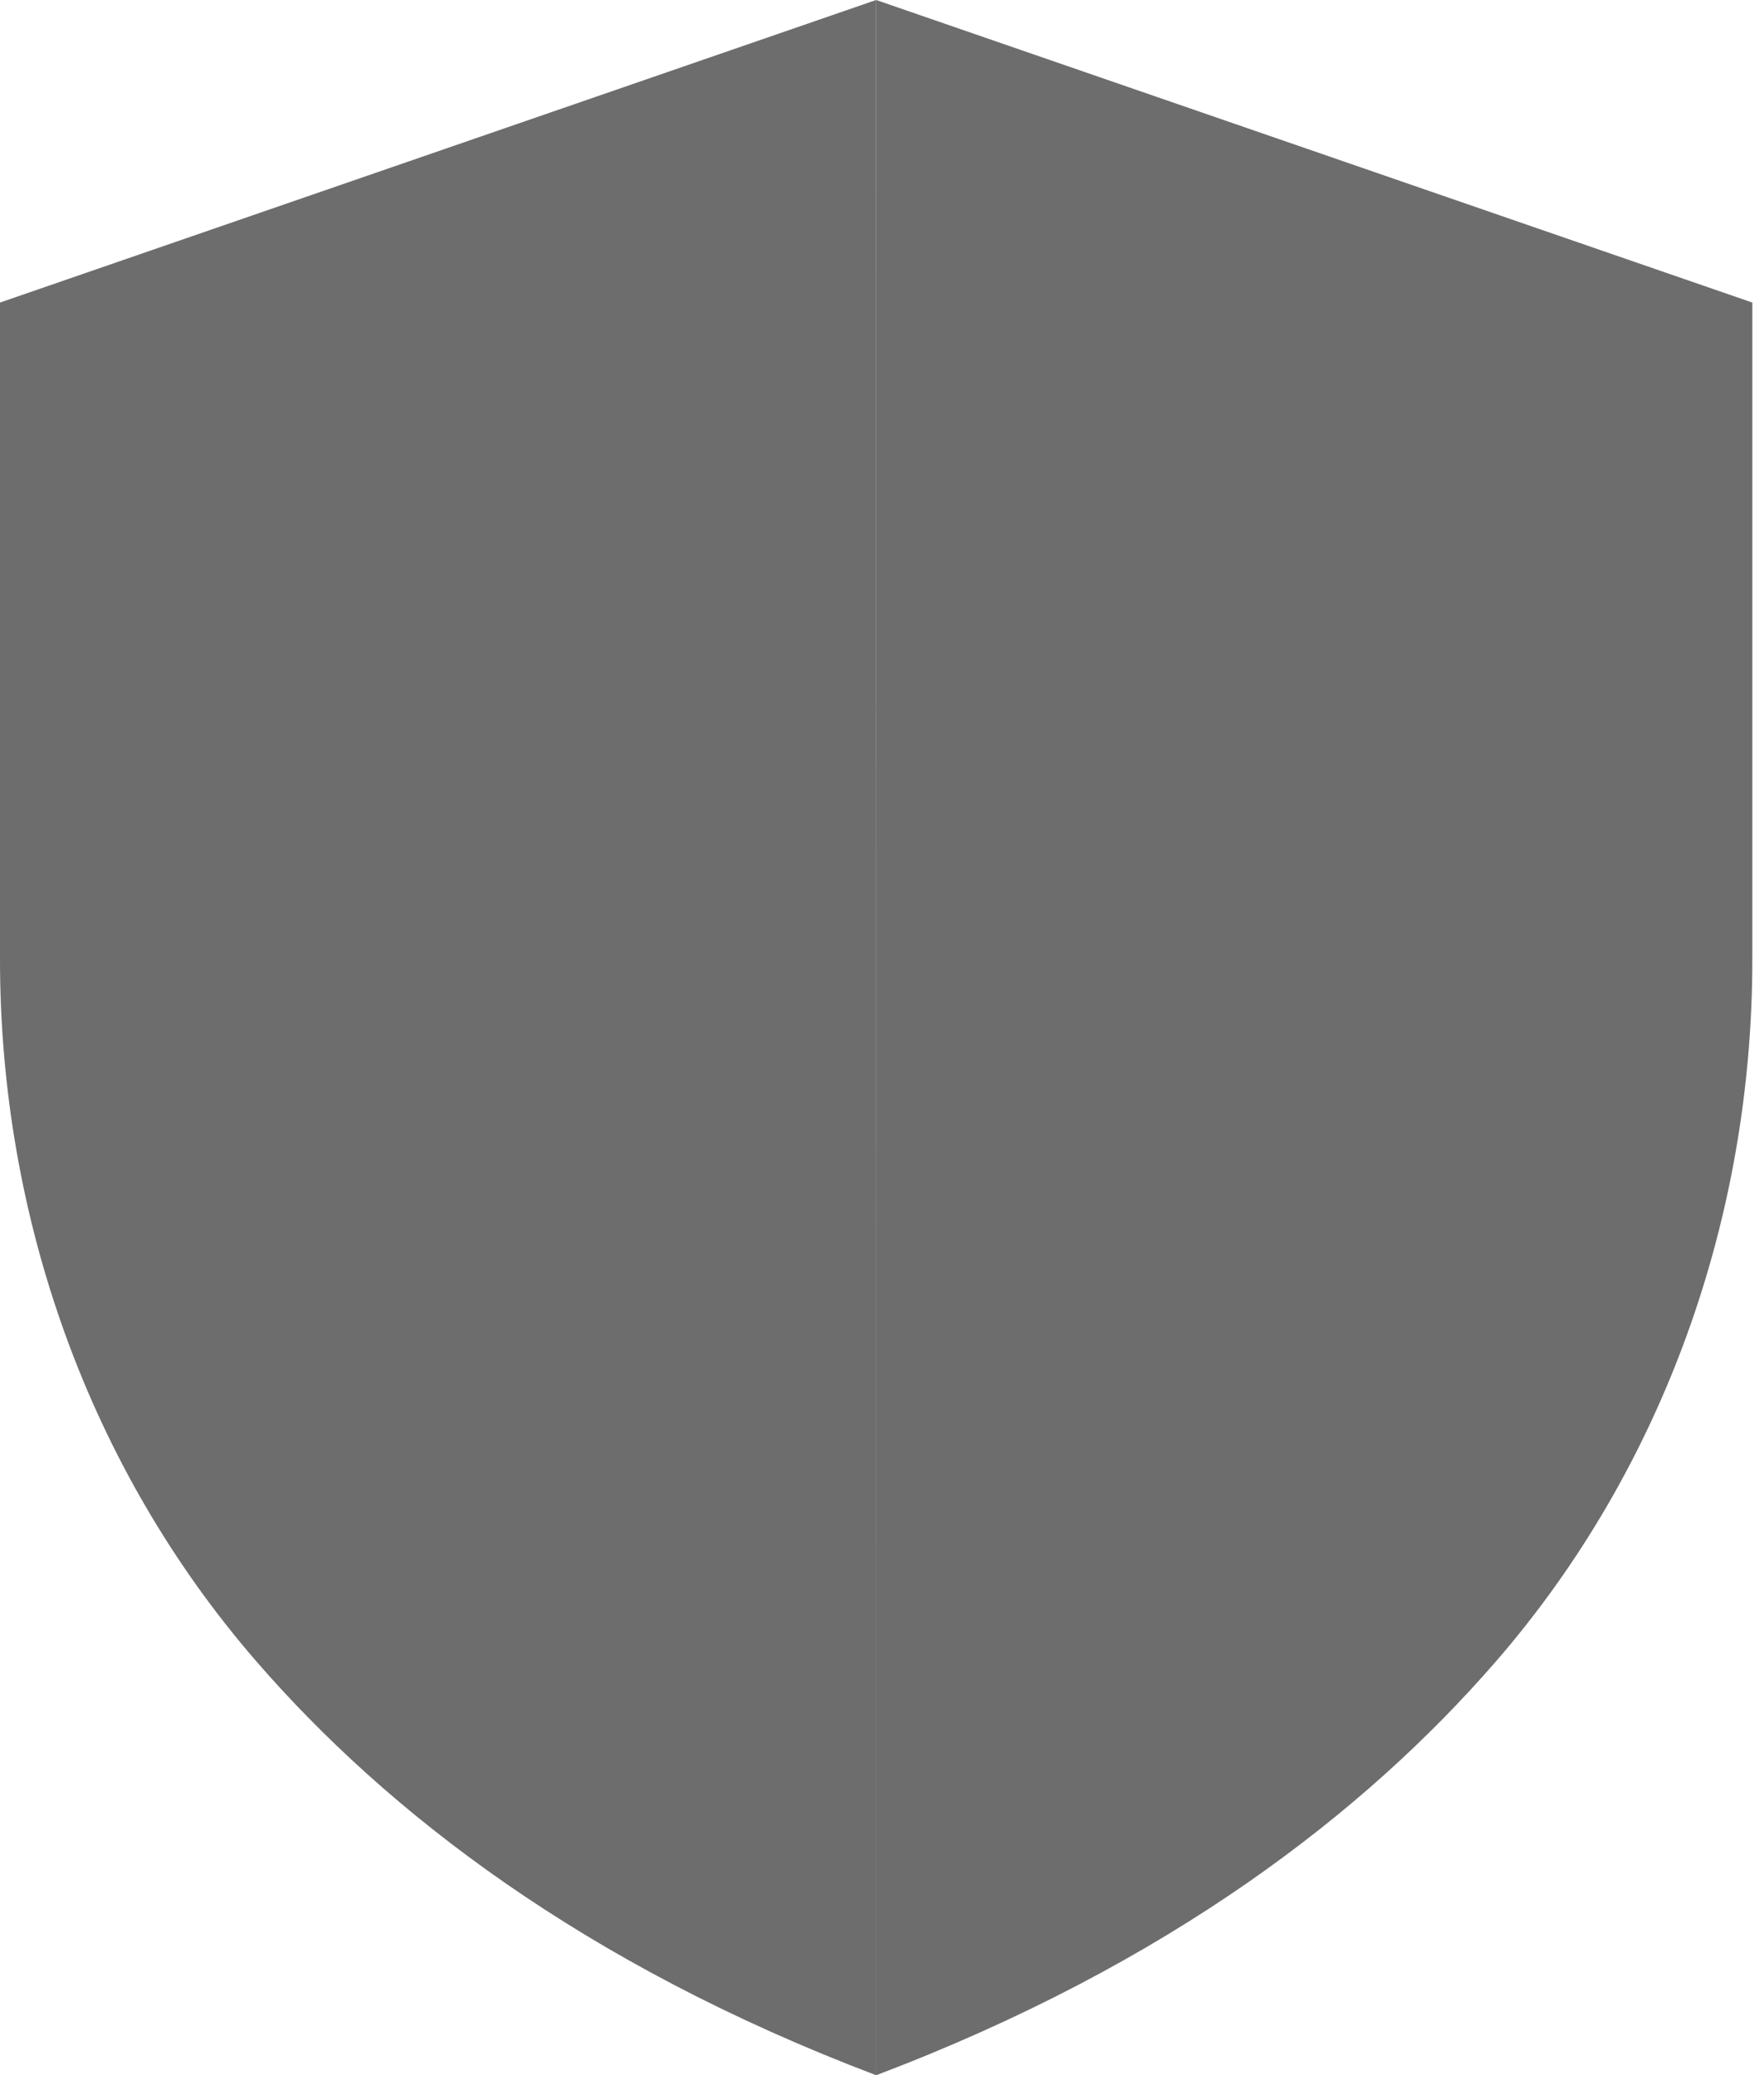 <svg width="34" height="40" viewBox="0 0 34 40" fill="none" xmlns="http://www.w3.org/2000/svg">
<g clip-path="url(#clip0_348_11774)">
<path d="M16.887 0L0 5.832V18.497C0 23.465 1.712 28.307 4.951 32.036C7.459 34.924 11.232 37.859 16.89 40.003" fill="#6D6D6D"/>
<path d="M16.887 0L33.775 5.832V18.497C33.775 23.465 32.063 28.307 28.824 32.036C26.316 34.924 22.543 37.859 16.885 40.003" fill="#6D6D6D"/>
</g>
<defs>
<clipPath id="clip0_348_11774">
<rect width="33.778" height="40" fill="white"/>
</clipPath>
</defs>
</svg>
